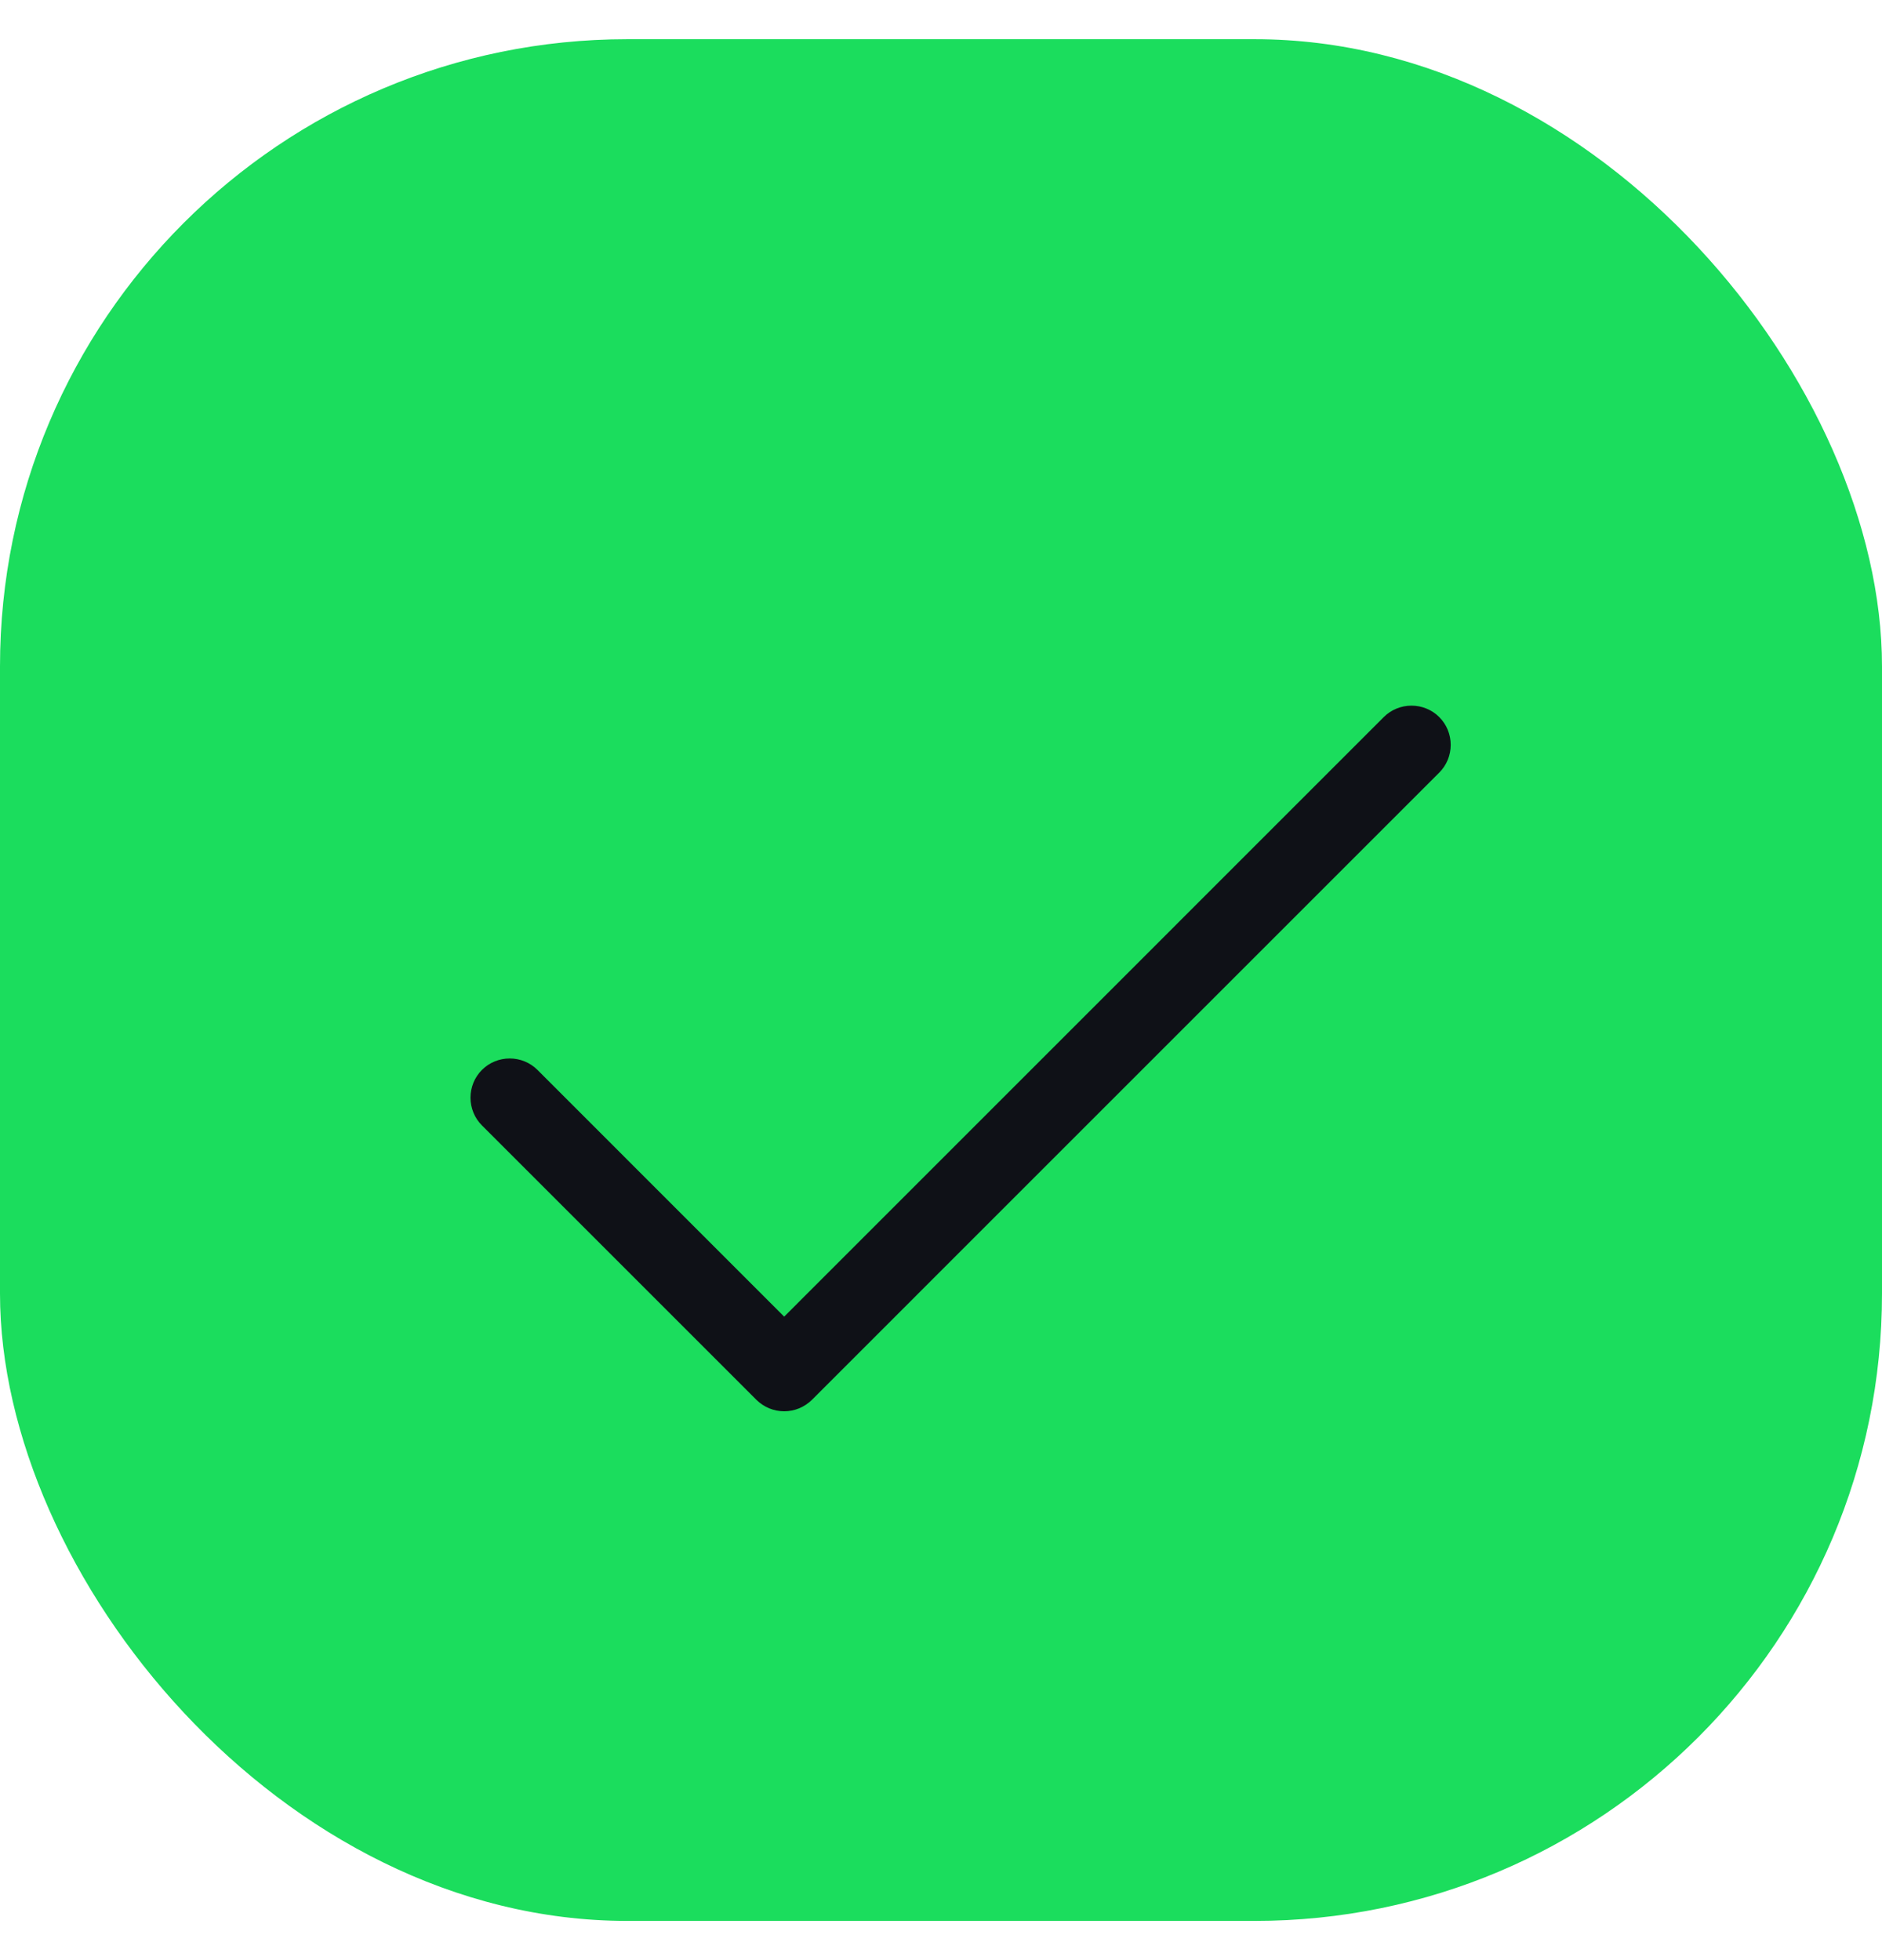 <svg width="24" height="25" viewBox="0 0 24 25" fill="none" xmlns="http://www.w3.org/2000/svg">
<rect y="0.5" width="24" height="24" rx="8" fill="#1BDD5D"/>
<path d="M18.354 9.854L10.354 17.854C10.307 17.9 10.252 17.937 10.191 17.962C10.131 17.987 10.066 18 10 18C9.934 18 9.869 17.987 9.809 17.962C9.748 17.937 9.693 17.9 9.646 17.854L6.146 14.354C6.052 14.26 6 14.133 6 14C6 13.867 6.052 13.74 6.146 13.646C6.24 13.552 6.367 13.5 6.5 13.5C6.633 13.5 6.76 13.552 6.854 13.646L10 16.793L17.646 9.146C17.74 9.052 17.867 9 18 9C18.133 9 18.26 9.052 18.354 9.146C18.448 9.24 18.5 9.367 18.5 9.5C18.5 9.633 18.448 9.76 18.354 9.854Z" fill="#0F1117"/>
</svg>
